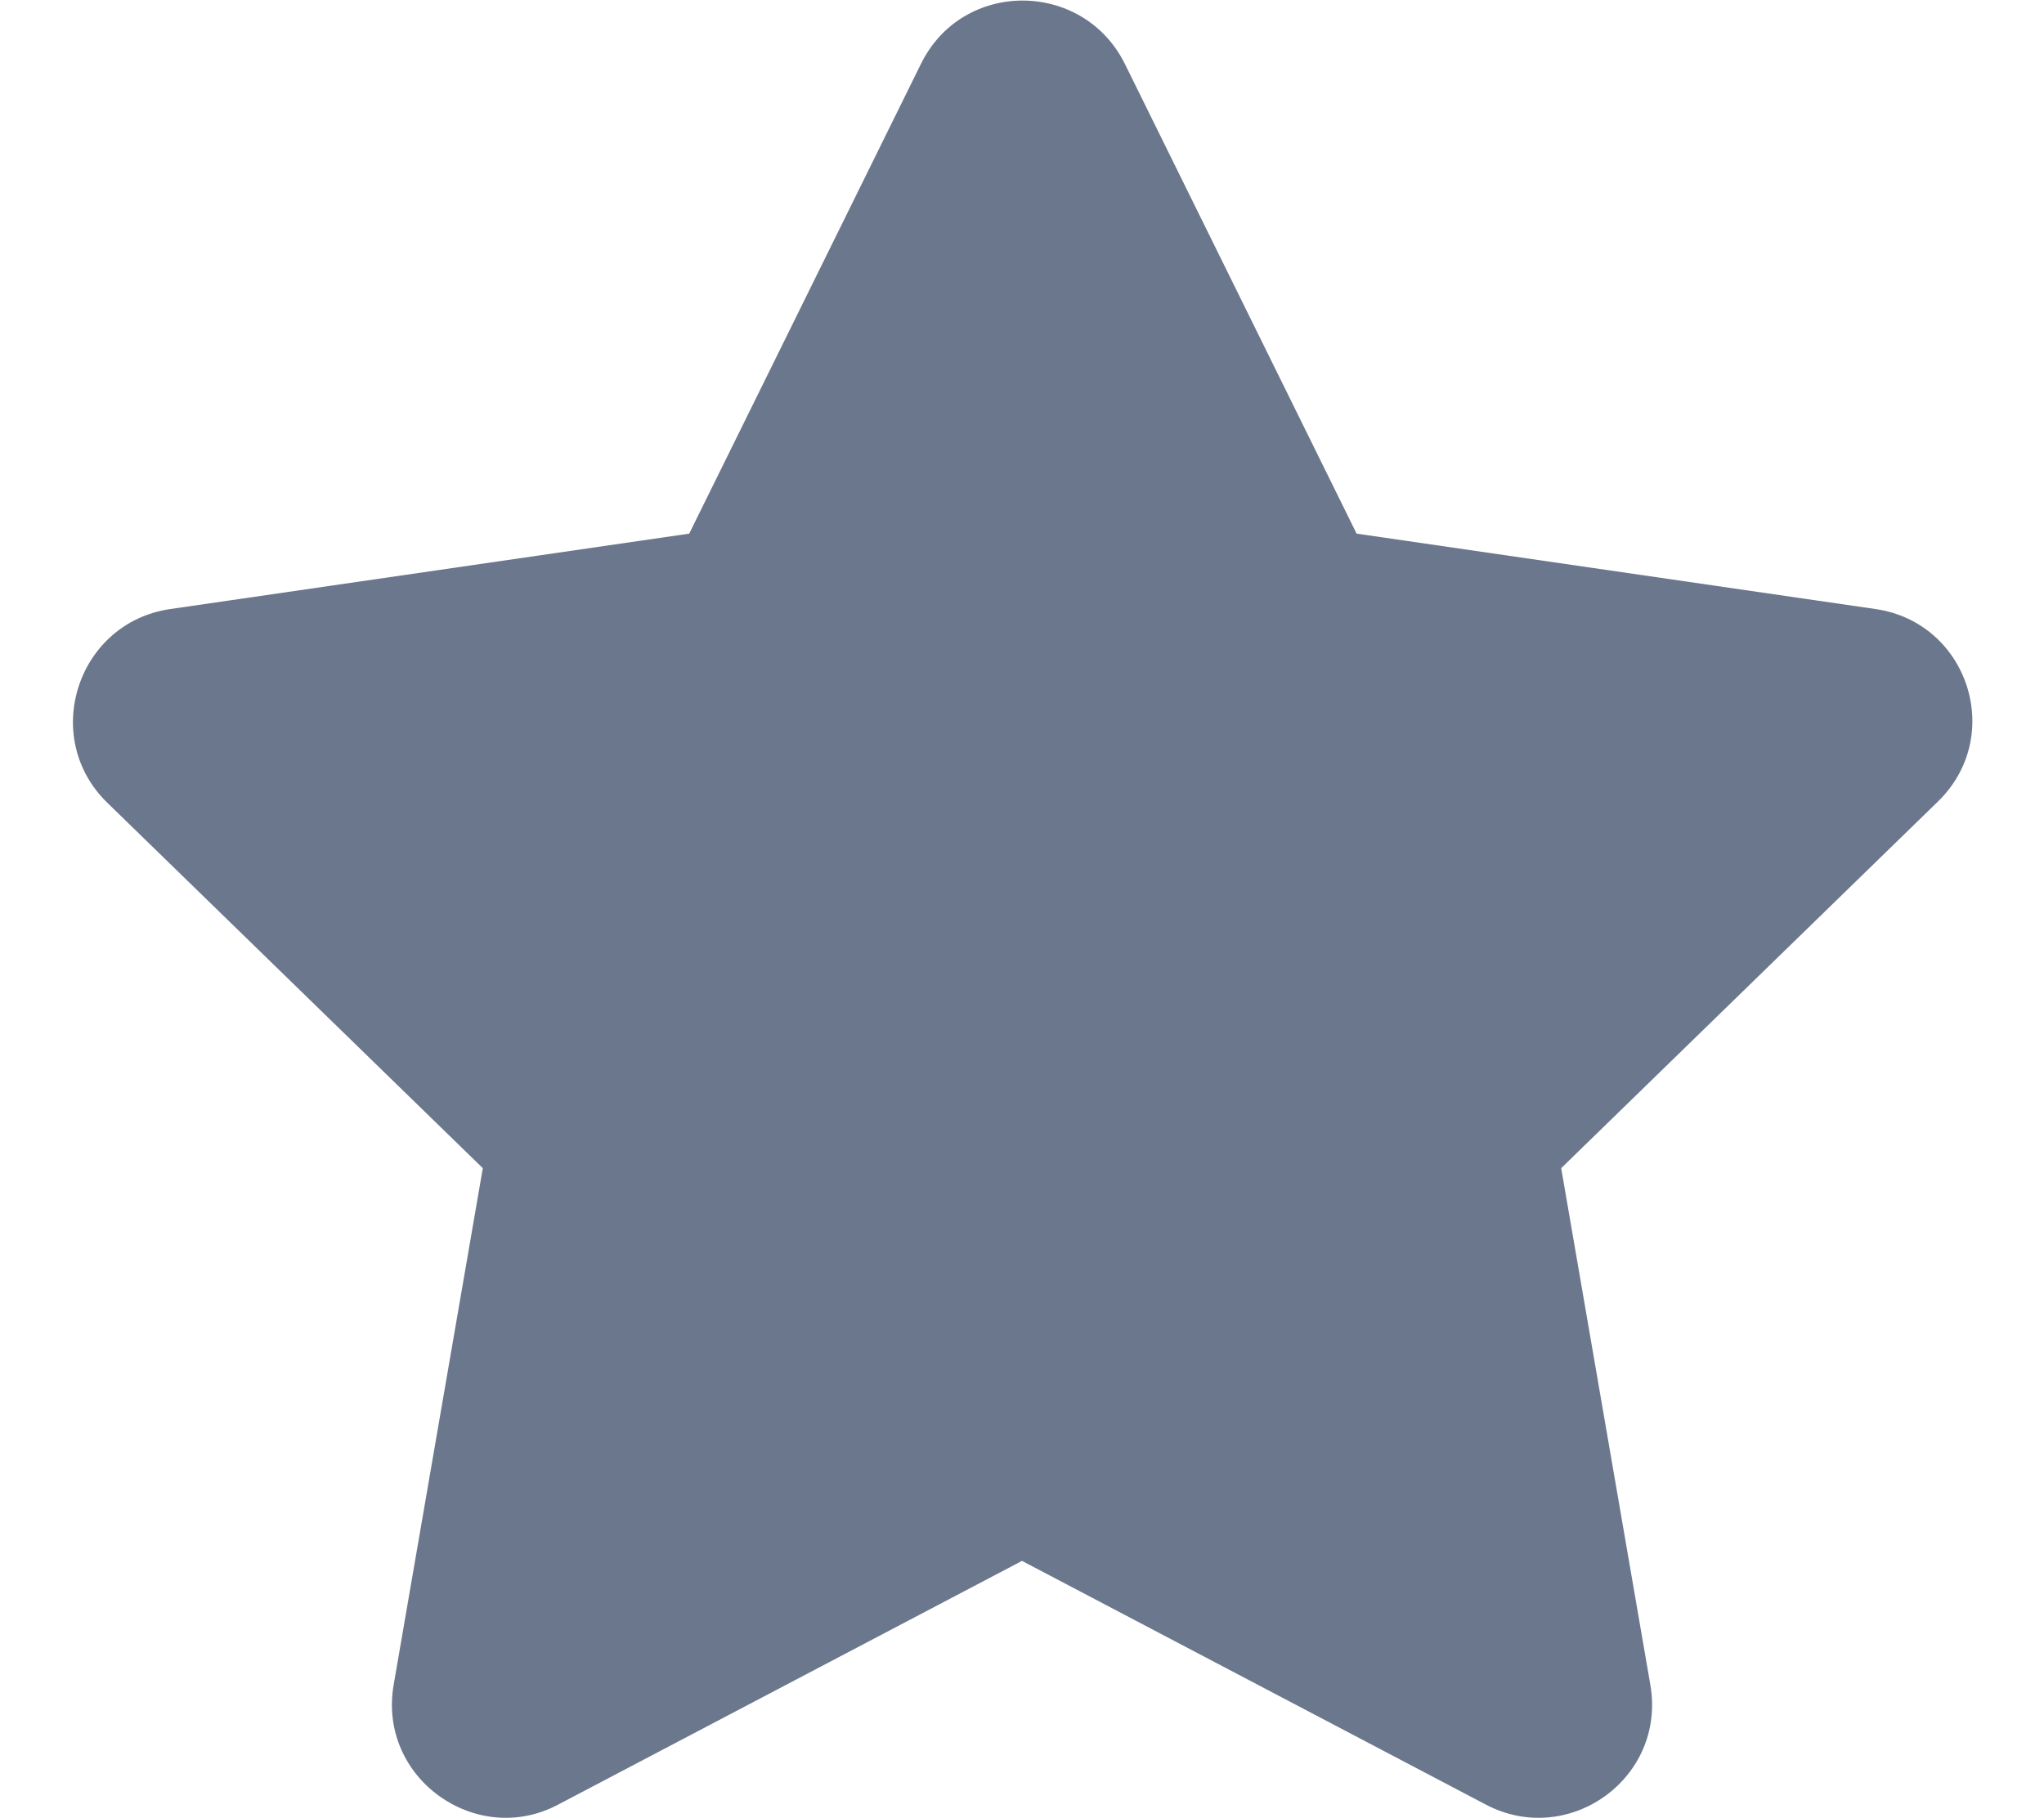 <?xml version="1.0" encoding="utf-8"?>
<!-- Generator: Adobe Illustrator 24.1.3, SVG Export Plug-In . SVG Version: 6.00 Build 0)  -->
<svg version="1.1" id="图层_1" xmlns="http://www.w3.org/2000/svg" xmlns:xlink="http://www.w3.org/1999/xlink" x="0px" y="0px"
	 viewBox="0 0 224.8 200" style="enable-background:new 0 0 224.8 200;" xml:space="preserve">
<style type="text/css">
	.st0{fill:#6B778C;}
</style>
<path class="st0" d="M206.3,67l-57.1-8.3L123.7,7c-4.6-9.2-17.8-9.3-22.4,0L75.8,58.7L18.7,67C8.5,68.5,4.4,81.1,11.8,88.3
	l41.3,40.2l-9.8,56.8c-1.8,10.3,9.1,18,18.1,13.2l51-26.8l51,26.8c9.1,4.8,19.9-2.9,18.1-13.2l-9.8-56.8L213,88.3
	C220.6,81.1,216.5,68.5,206.3,67L206.3,67z"/>
</svg>
